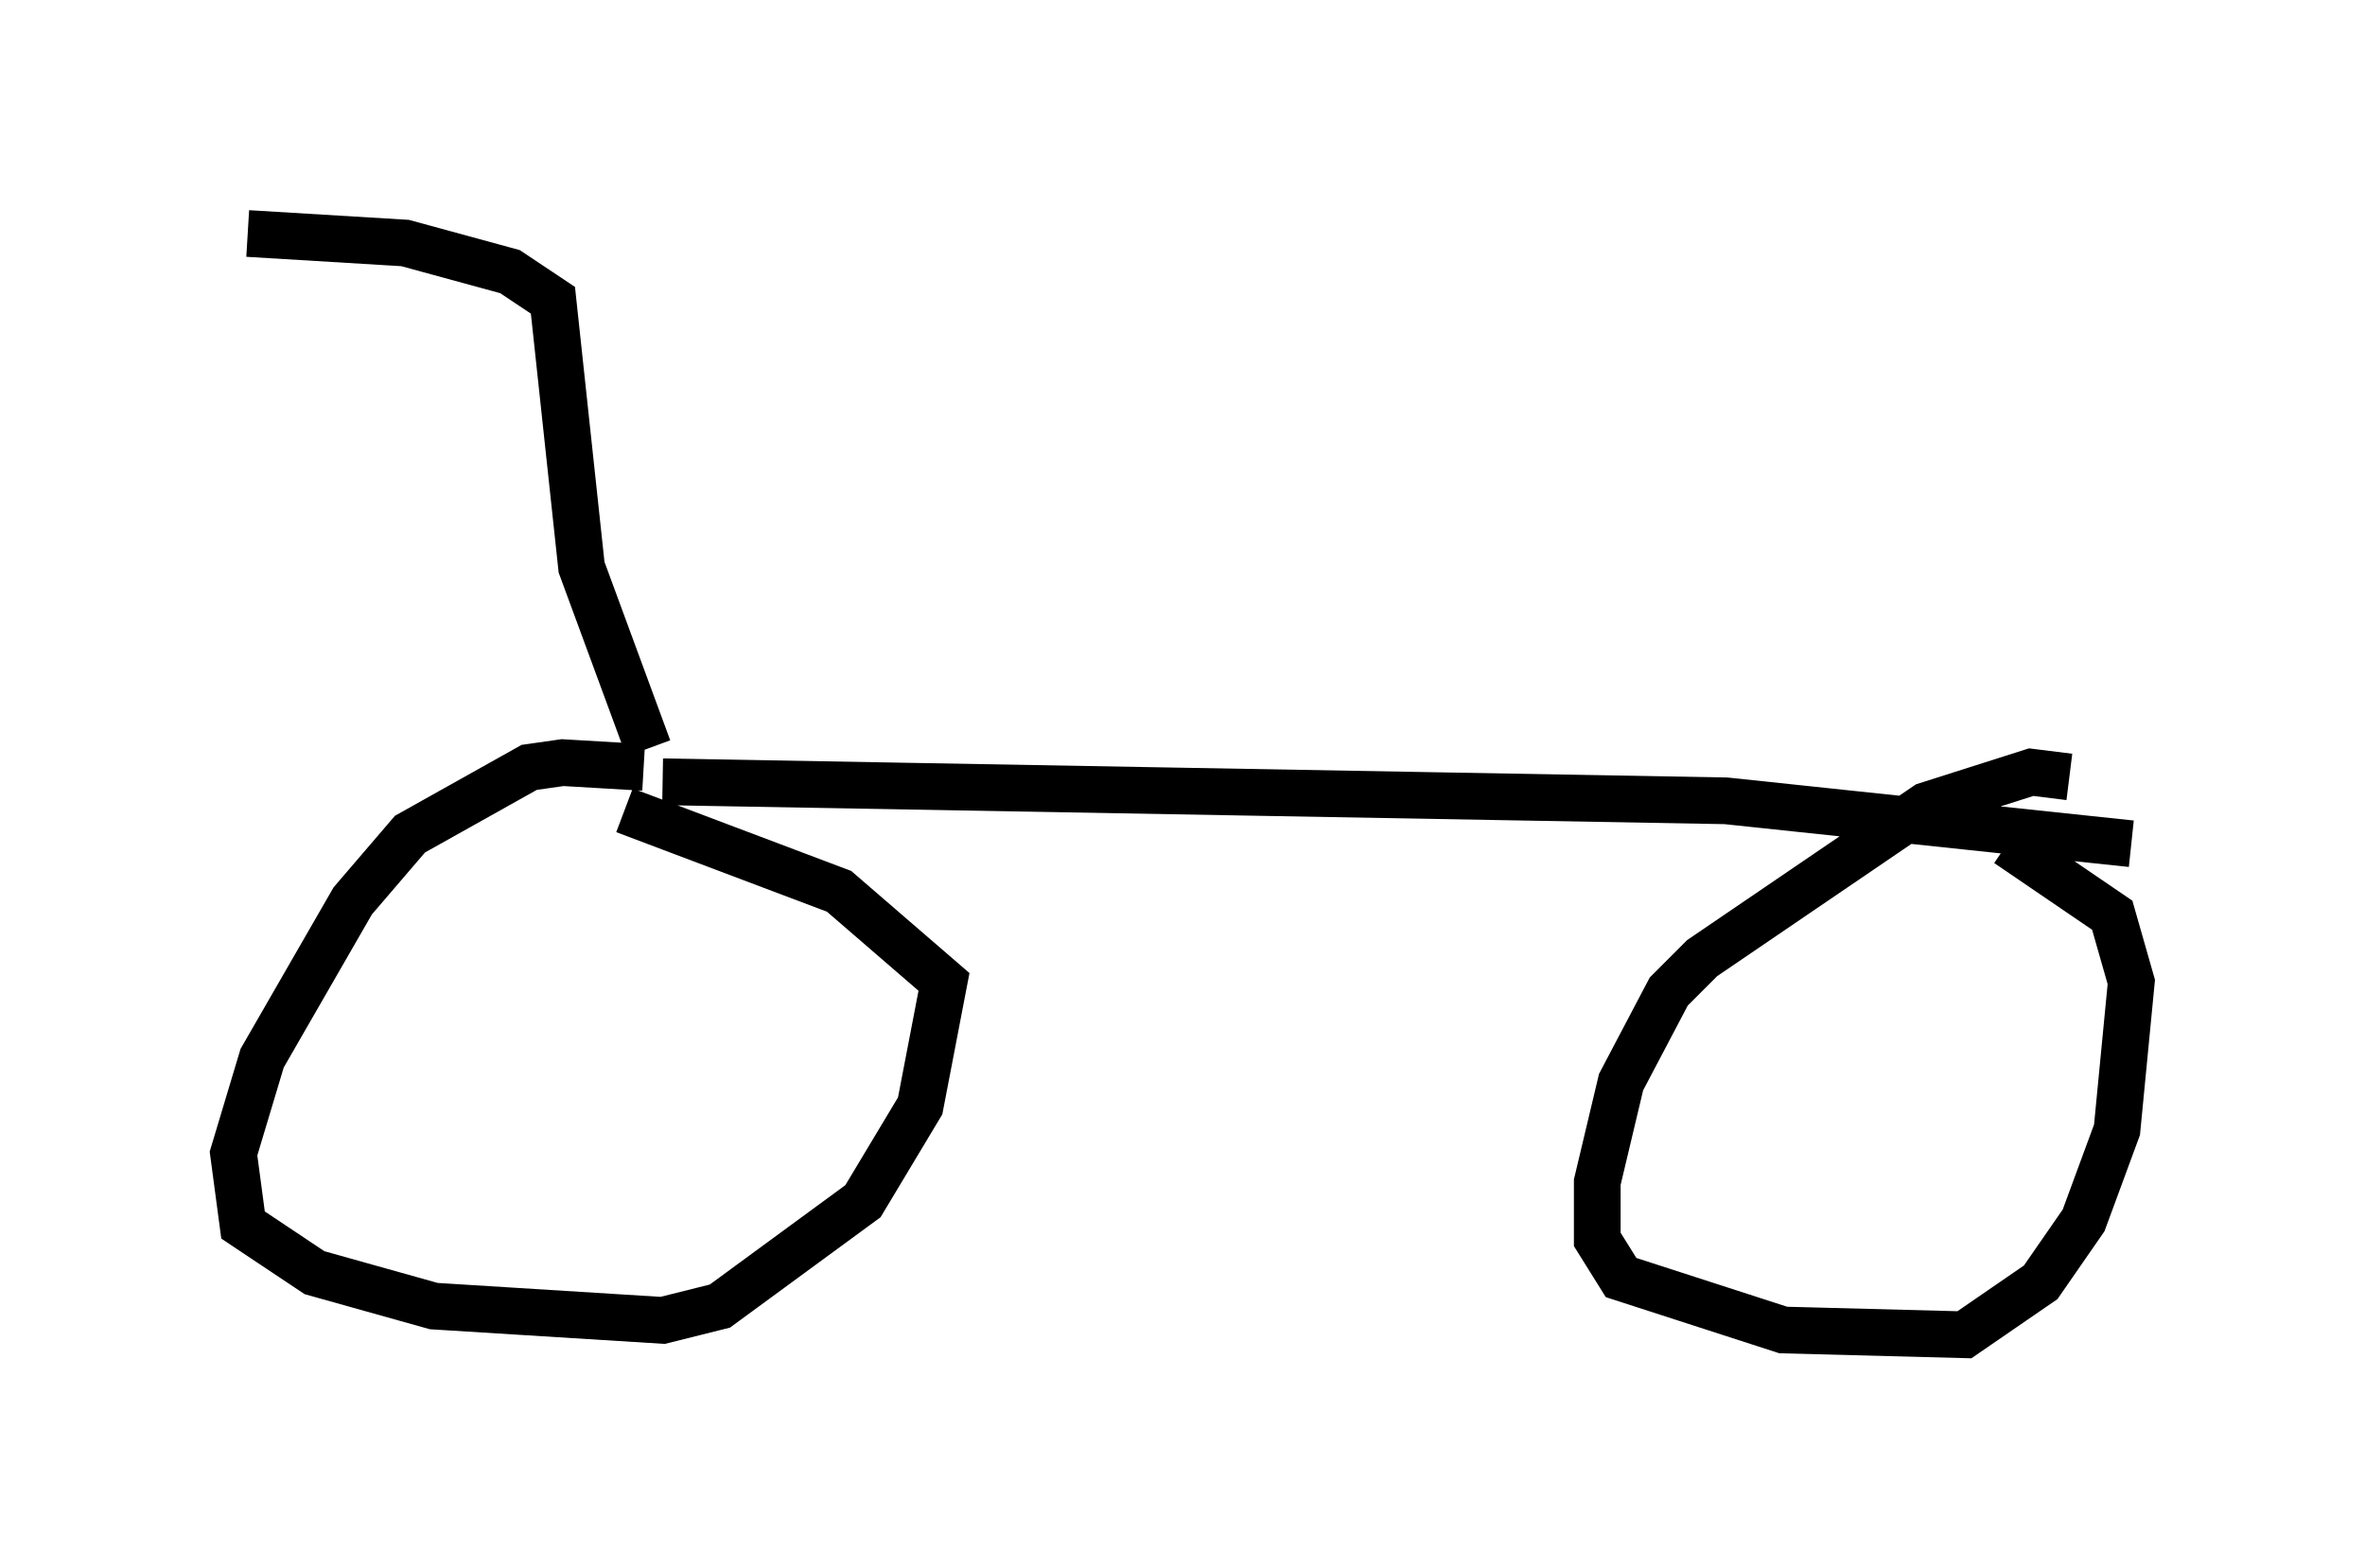 <?xml version="1.0" encoding="utf-8" ?>
<svg baseProfile="full" height="33.582" version="1.1" width="50.63" xmlns="http://www.w3.org/2000/svg" xmlns:ev="http://www.w3.org/2001/xml-events" xmlns:xlink="http://www.w3.org/1999/xlink"><defs /><rect fill="white" height="33.582" width="50.63" x="0" y="0" /><path d="M15.208, 17.25 m-1.429, -0.817 l-1.735, -0.102 -0.715, 0.102 l-2.552, 1.429 -1.225, 1.429 l-1.94, 3.369 -0.613, 2.042 l0.204, 1.531 1.531, 1.021 l2.552, 0.715 4.9, 0.306 l1.225, -0.306 3.063, -2.246 l1.225, -2.042 0.51, -2.654 l-2.246, -1.94 -4.594, -1.735 m30.932, -0.715 l-0.817, -0.102 -2.246, 0.715 l-4.798, 3.267 -0.715, 0.715 l-1.021, 1.94 -0.51, 2.144 l0.0, 1.225 0.51, 0.817 l3.471, 1.123 3.879, 0.102 l1.633, -1.123 0.919, -1.327 l0.715, -1.94 0.306, -3.165 l-0.408, -1.429 -2.246, -1.531 m-28.788, -1.327 l22.765, 0.408 8.677, 0.919 m-31.748, -2.042 l-1.429, -3.879 -0.613, -5.717 l-0.919, -0.613 -2.246, -0.613 l-3.369, -0.204 " fill="none" stroke="black" stroke-width="1" /></svg>